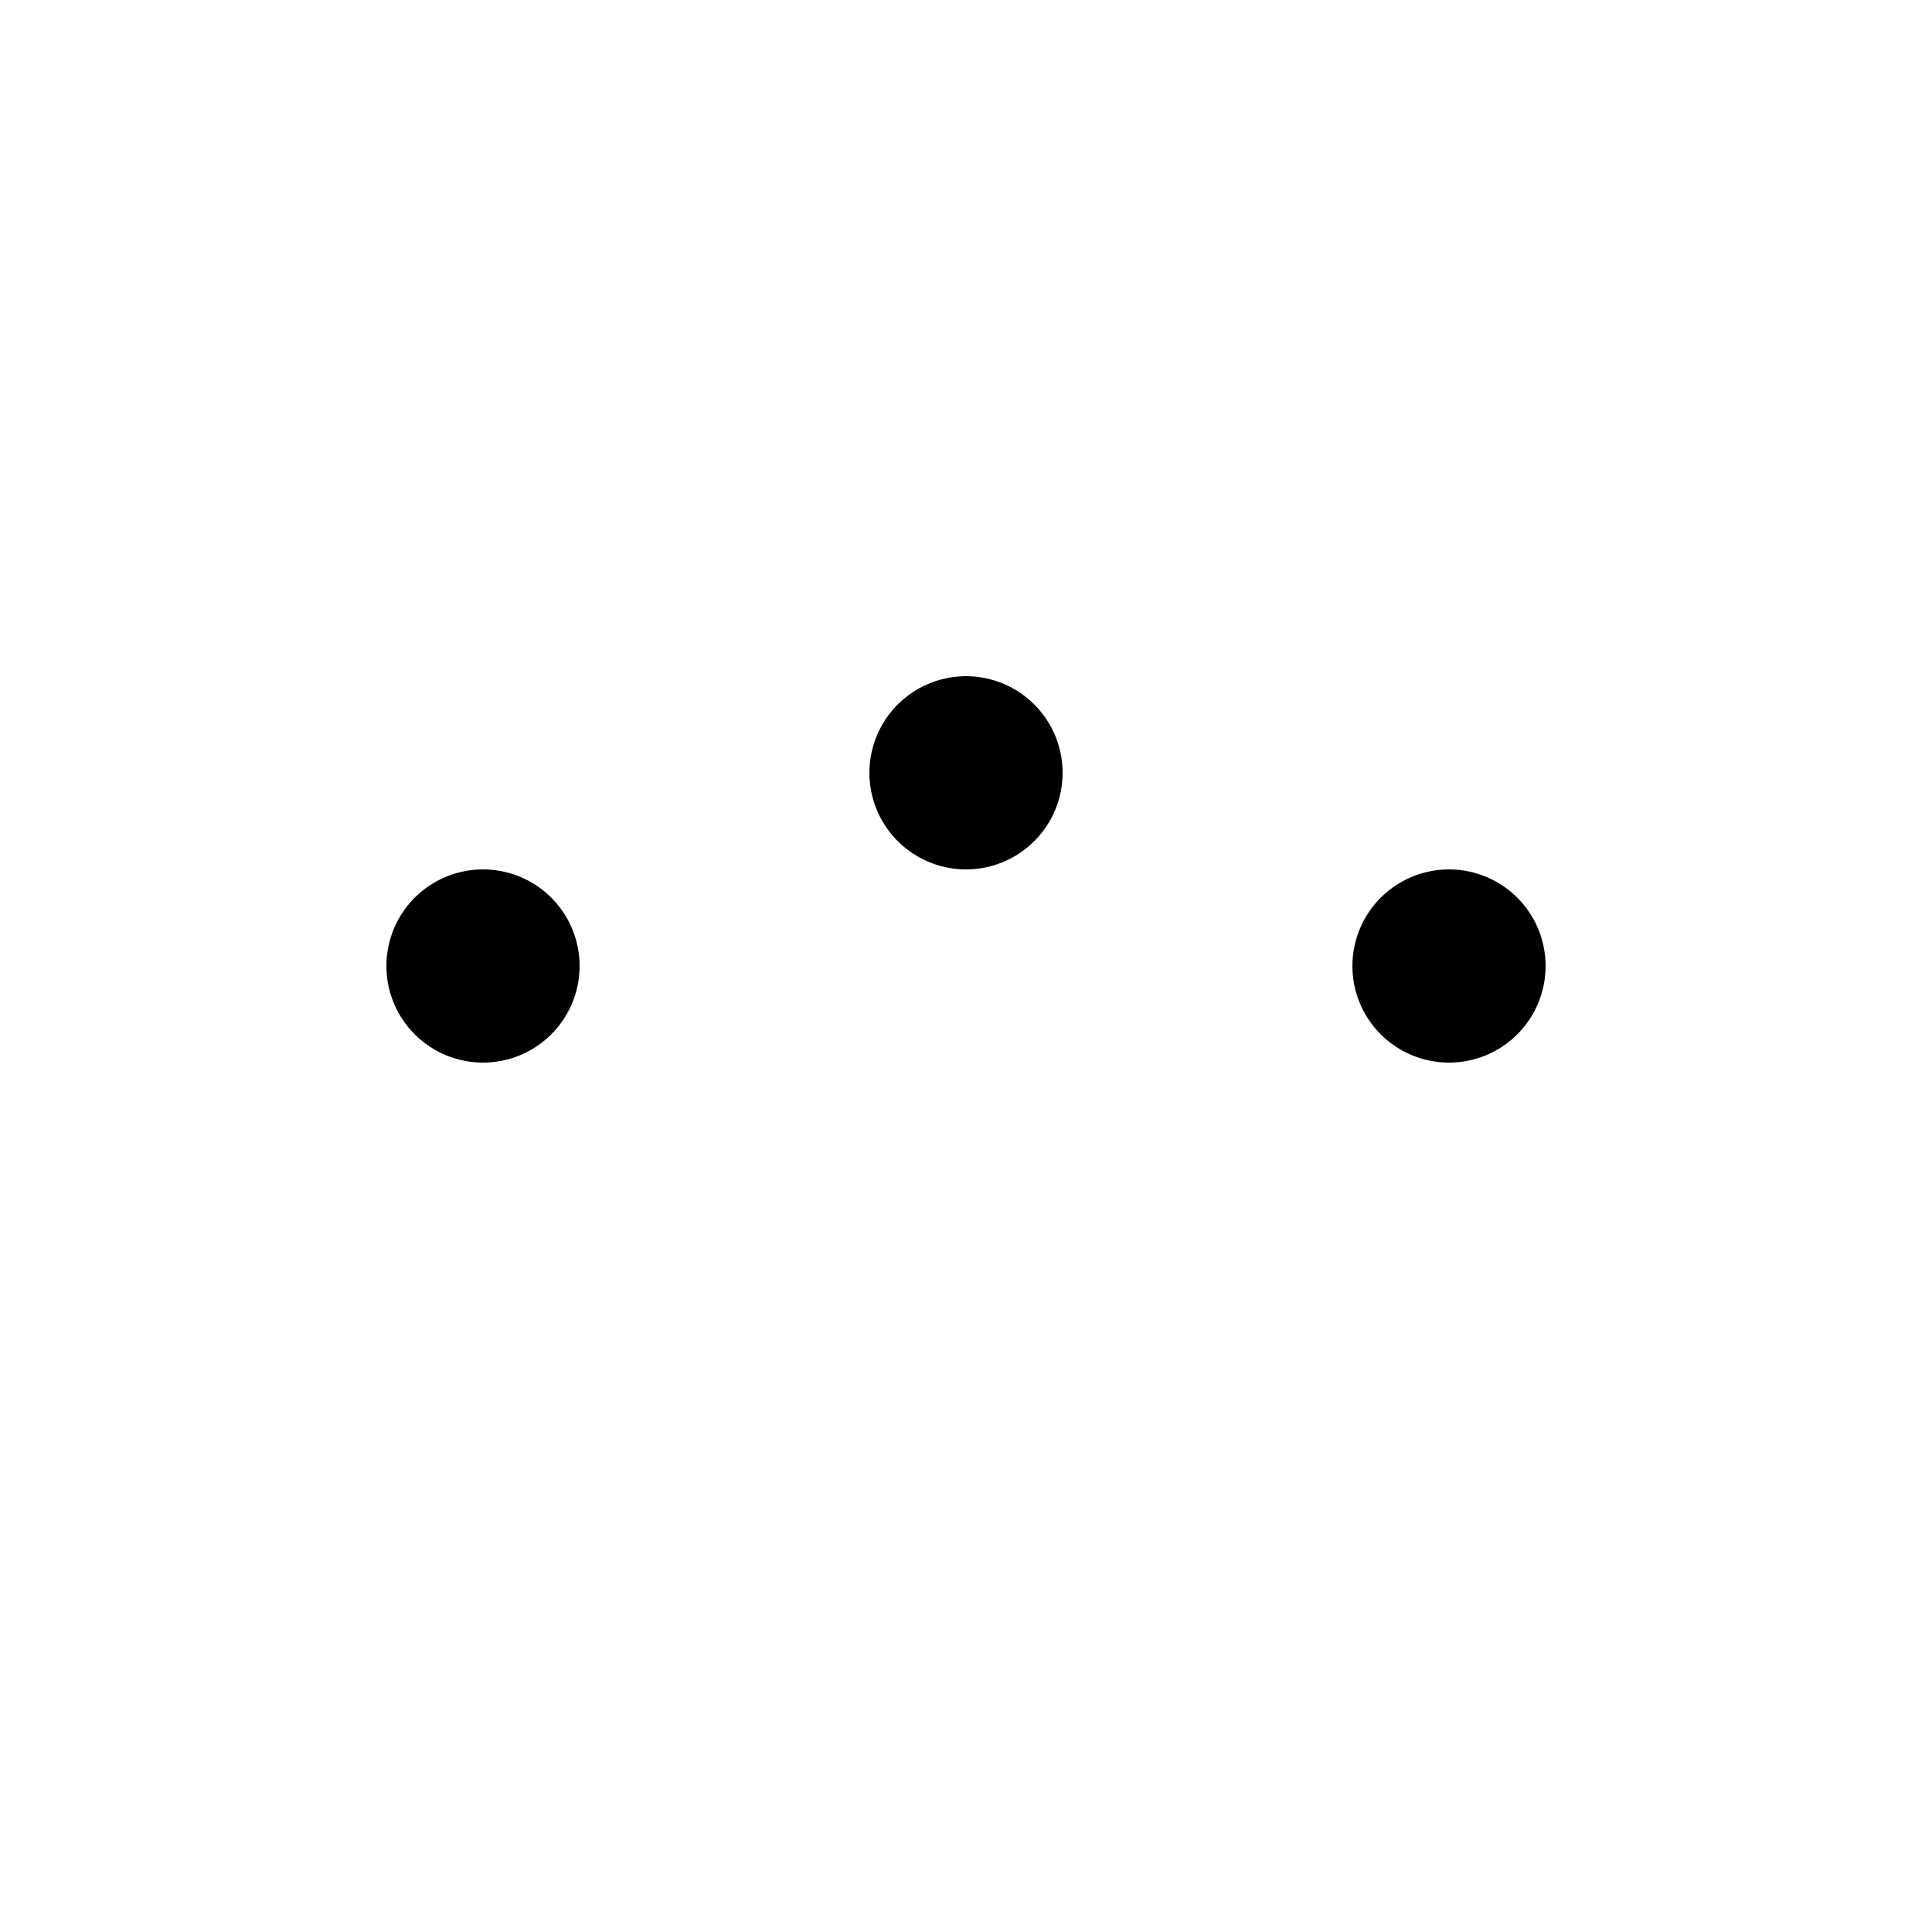 <svg width="20" height="20" viewBox="0 0 20 20" xmlns="http://www.w3.org/2000/svg">
  <line x1="5" y1="10" x2="5" y2="10" stroke="#000" stroke-width="2" stroke-linecap="round">
    <animate attributeName="y1" values="10;5;10" dur="1s" begin="0s" repeatCount="indefinite"/>
    <animate attributeName="y2" values="10;15;10" dur="1s" begin="0s" repeatCount="indefinite"/>
  </line>
  <line x1="10" y1="8" x2="10" y2="8" stroke="#000" stroke-width="2" stroke-linecap="round">
    <animate attributeName="y1" values="8;3;8" dur="1s" begin="0.2s" repeatCount="indefinite"/>
    <animate attributeName="y2" values="8;17;8" dur="1s" begin="0.2s" repeatCount="indefinite"/>
  </line>
  <line x1="15" y1="10" x2="15" y2="10" stroke="#000" stroke-width="2" stroke-linecap="round">
    <animate attributeName="y1" values="10;5;10" dur="1s" begin="0.4s" repeatCount="indefinite"/>
    <animate attributeName="y2" values="10;15;10" dur="1s" begin="0.4s" repeatCount="indefinite"/>
  </line>
</svg>
